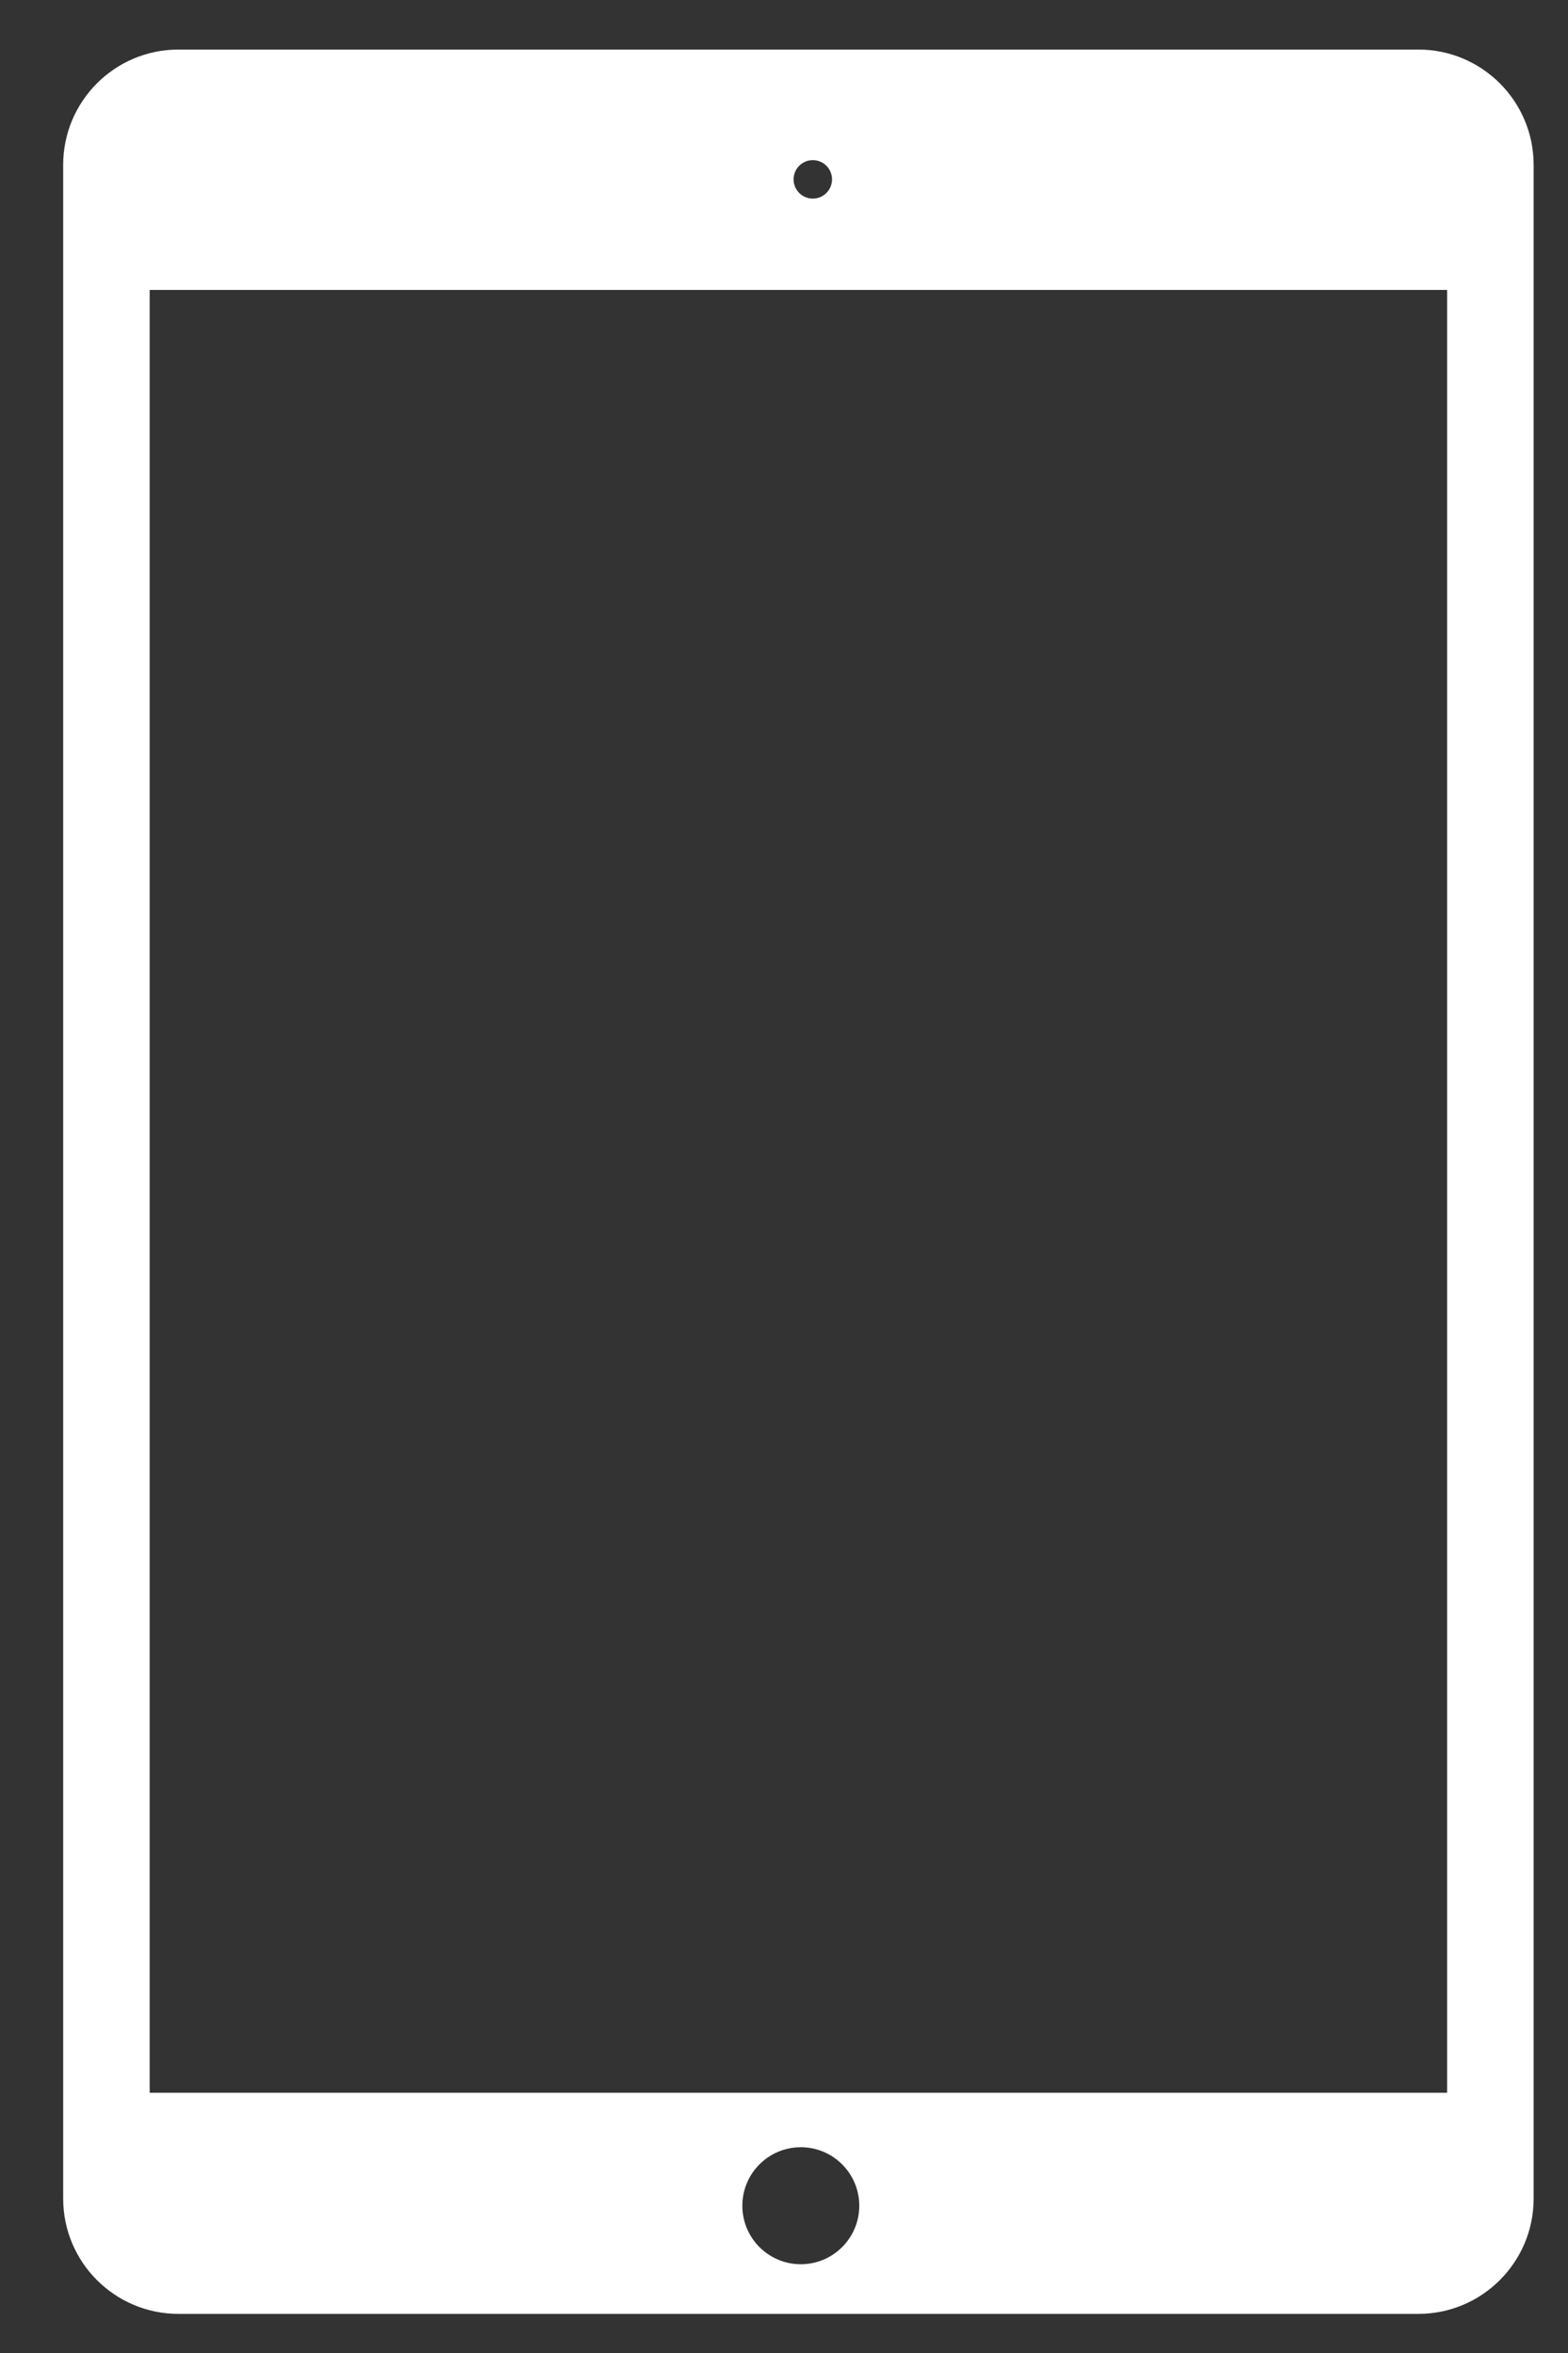 <svg xmlns="http://www.w3.org/2000/svg"
 xmlns:xlink="http://www.w3.org/1999/xlink"
 width="46px" height="69px"  viewBox="0 0 46 69">
<rect x="0" y="0" width="46" height="69" fill="#333333" stroke="none"/>
<path fill-rule="evenodd"  fill="#ffffff"
 d="M5.236,1.453 C5.236,1.453 41.608,1.453 41.608,1.453 C43.477,1.453 44.992,2.968 44.992,4.837 C44.992,4.837 44.992,64.47 44.992,64.47 C44.992,66.339 43.477,67.853 41.608,67.853 C41.608,67.853 5.236,67.853 5.236,67.853 C3.368,67.853 1.853,66.339 1.853,64.47 C1.853,64.47 1.853,4.837 1.853,4.837 C1.853,2.968 3.368,1.453 5.236,1.453 ZM4.391,8.502 C4.391,8.502 42.454,8.502 42.454,8.502 C42.454,8.502 42.454,61.369 42.454,61.369 C42.454,61.369 4.391,61.369 4.391,61.369 C4.391,61.369 4.391,8.502 4.391,8.502 ZM23.845,4.696 C24.157,4.696 24.409,4.948 24.409,5.26 C24.409,5.571 24.157,5.824 23.845,5.824 C23.534,5.824 23.281,5.571 23.281,5.26 C23.281,4.948 23.534,4.696 23.845,4.696 ZM23.493,62.966 C24.44,62.966 25.208,63.734 25.208,64.682 C25.208,65.629 24.44,66.397 23.493,66.397 C22.546,66.397 21.778,65.629 21.778,64.682 C21.778,63.734 22.546,62.966 23.493,62.966 Z"/>
</svg>